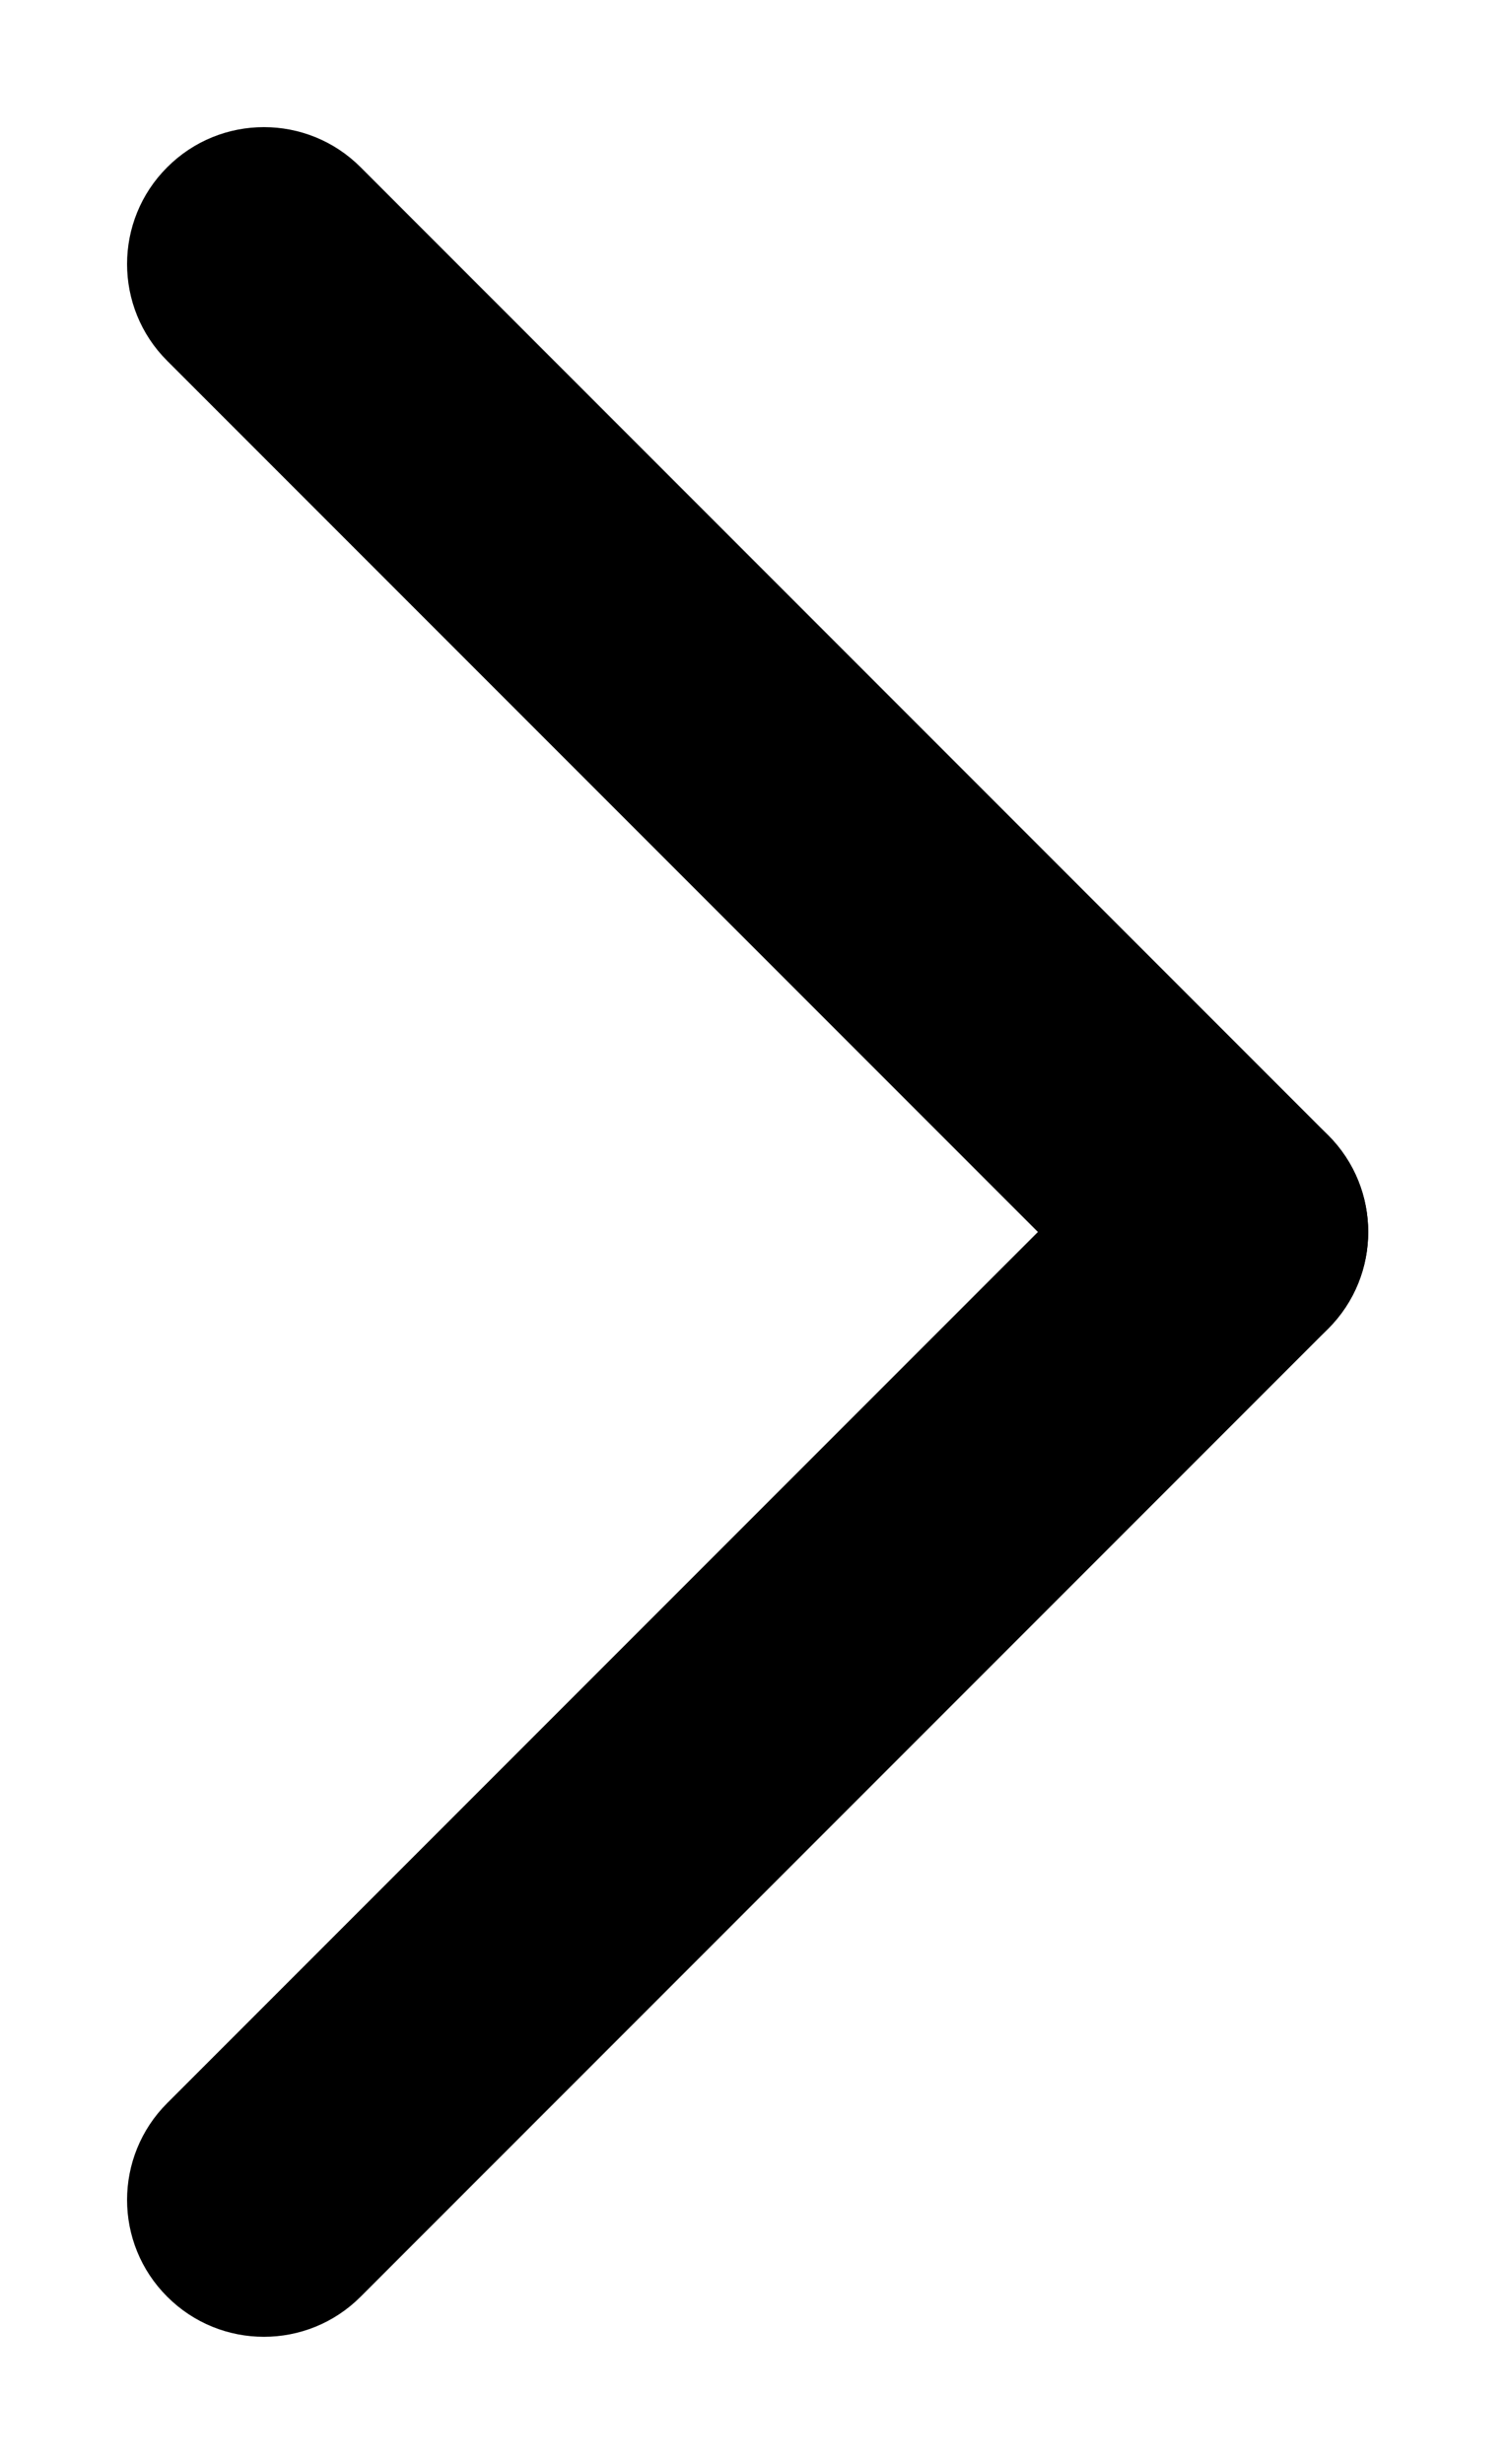 <svg width="11" height="18" viewBox="0 0 11 18" fill="none" xmlns="http://www.w3.org/2000/svg">
<path fill-rule="evenodd" clip-rule="evenodd" d="M1.222 2.636C0.831 2.246 0.831 1.612 1.222 1.222C1.612 0.831 2.246 0.831 2.636 1.222L9.707 8.293C10.098 8.683 10.098 9.317 9.707 9.707C9.317 10.098 8.683 10.098 8.293 9.707L1.222 2.636Z" fill="black"/>
<path fill-rule="evenodd" clip-rule="evenodd" d="M8.293 8.293C8.683 7.902 9.317 7.902 9.707 8.293C10.098 8.683 10.098 9.317 9.707 9.707L2.636 16.778C2.246 17.169 1.612 17.169 1.222 16.778C0.831 16.388 0.831 15.755 1.222 15.364L8.293 8.293Z" fill="black"/>
</svg>
